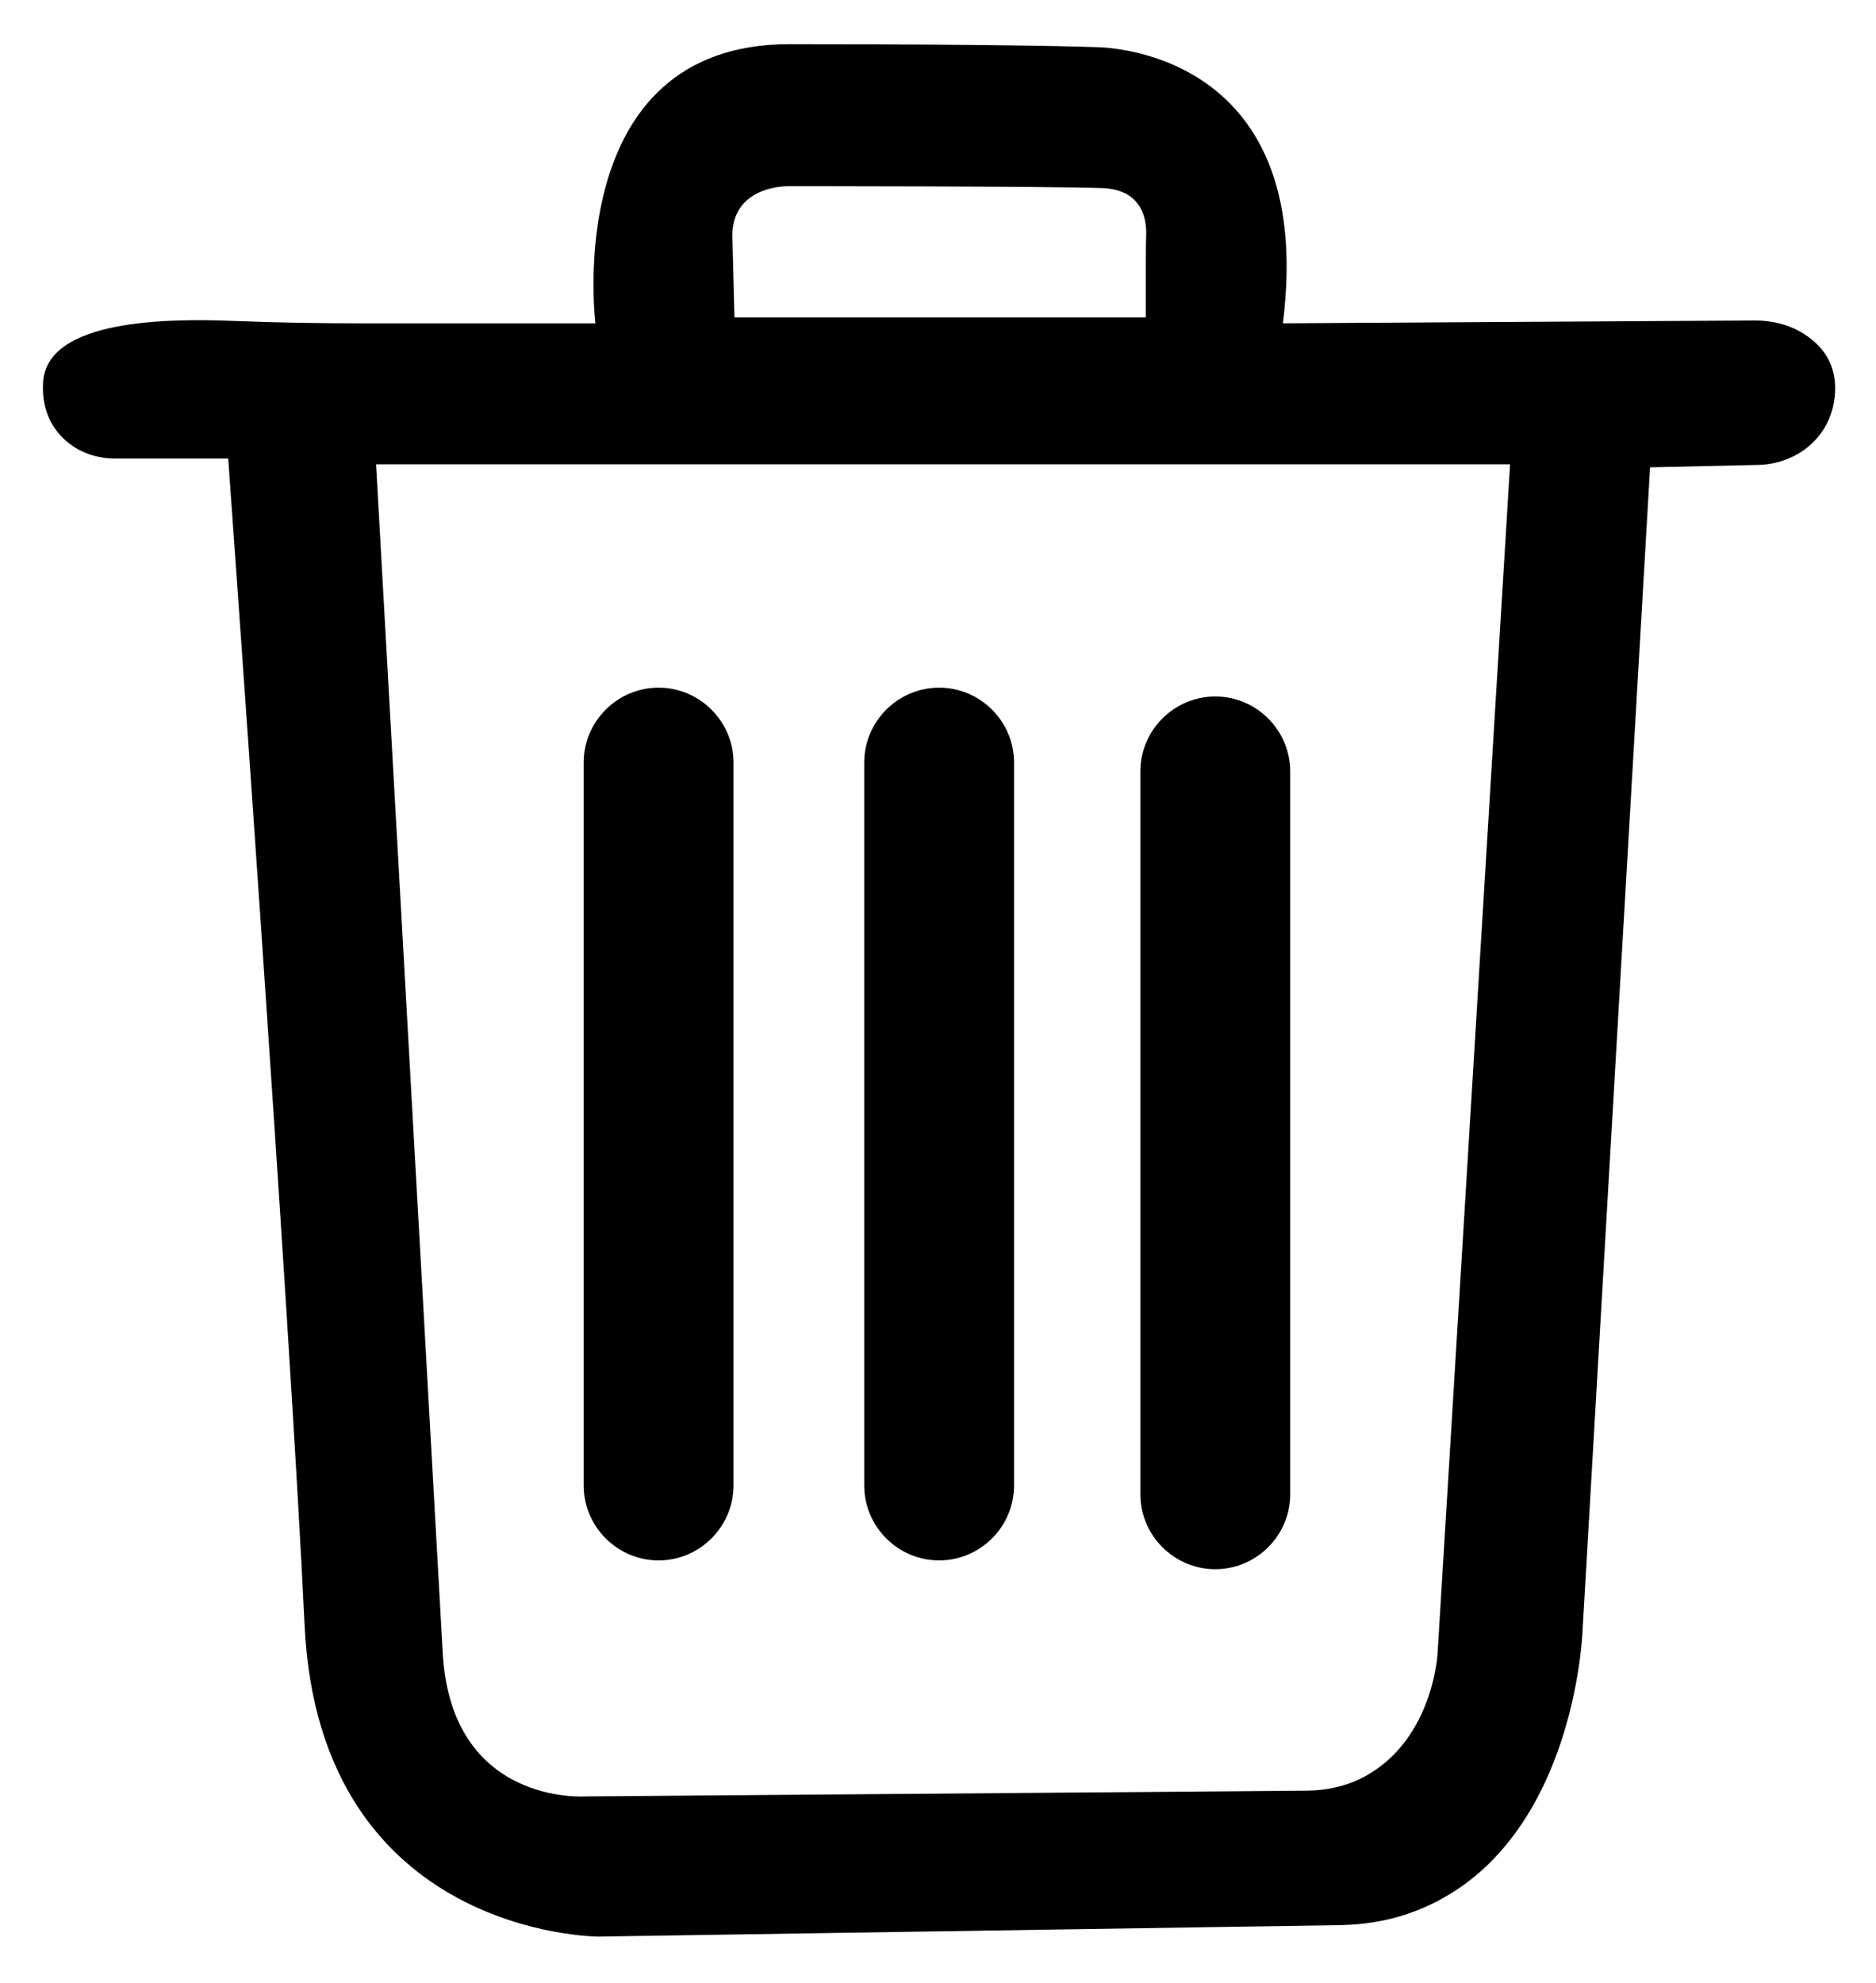 <?xml version="1.0" encoding="utf-8"?>
<!-- Generator: Adobe Illustrator 24.3.0, SVG Export Plug-In . SVG Version: 6.00 Build 0)  -->
<svg version="1.1" id="Layer_1" xmlns="http://www.w3.org/2000/svg" xmlns:xlink="http://www.w3.org/1999/xlink" x="0px" y="0px"
	 viewBox="0 0 557.34 589" style="enable-background:new 0 0 557.34 589;" xml:space="preserve">
<path d="M195.66,463.48L195.66,463.48c-12.24,0-22.26-10.02-22.26-22.26V226.51c0-12.24,10.02-22.26,22.26-22.26h0
	c12.24,0,22.26,10.02,22.26,22.26v214.71C217.91,453.46,207.9,463.48,195.66,463.48z"/>
<path d="M279.01,463.48L279.01,463.48c-12.24,0-22.26-10.02-22.26-22.26V226.51c0-12.24,10.02-22.26,22.26-22.26h0
	c12.24,0,22.26,10.02,22.26,22.26v214.71C301.26,453.46,291.25,463.48,279.01,463.48z"/>
<path d="M361.05,466.09L361.05,466.09c-12.24,0-22.26-10.02-22.26-22.26V229.13c0-12.24,10.02-22.26,22.26-22.26h0
	c12.24,0,22.26,10.02,22.26,22.26v214.71C383.31,456.08,373.29,466.09,361.05,466.09z"/>
<path d="M535.61,98.98c-4.27-2.62-9.26-3.82-14.27-3.79l-140.21,0.84c10.47-82.92-55.86-82.04-55.86-82.04s-22.69-0.87-90.77-0.87
	s-57.6,82.92-57.6,82.92l-68.58,0c-12.9,0-25.79-0.19-38.68-0.71c-20.17-0.82-55.67-0.43-56.83,18.17
	c-0.5,7.98,2.48,13.29,6.04,16.75c4.06,3.94,9.61,5.94,15.27,5.94h33.68c0,0,18.33,253.98,22.69,346.5
	c4.36,92.52,87.28,92.52,87.28,92.52l220.07-3.4c7.02-0.11,14.03-1.15,20.67-3.46c49.44-17.17,51.64-83.91,51.64-83.91l20.07-345.63
	l32.2-0.72c8.49-0.19,16.5-4.74,20.34-12.31c1.47-2.9,2.45-6.4,2.45-10.54C545.21,106.94,540.41,101.92,535.61,98.98z M234.49,55.3
	c0,0,77.97,0,93.1,0.58c11.89,0.46,13,9.54,12.93,13.41c-0.05,2.6-0.13,5.2-0.13,7.8v17.2l-122.19,0l-0.58-22.69
	C216.46,54.72,234.49,55.3,234.49,55.3z M427.09,491.11c0,0-1.26,25.22-21.29,36.36c-5.39,3-11.54,4.36-17.71,4.41l-214.1,1.7
	c0,0-40.15,2.91-42.48-43.06l-19.78-352.61l336.9,0L427.09,491.11z"/>
</svg>

